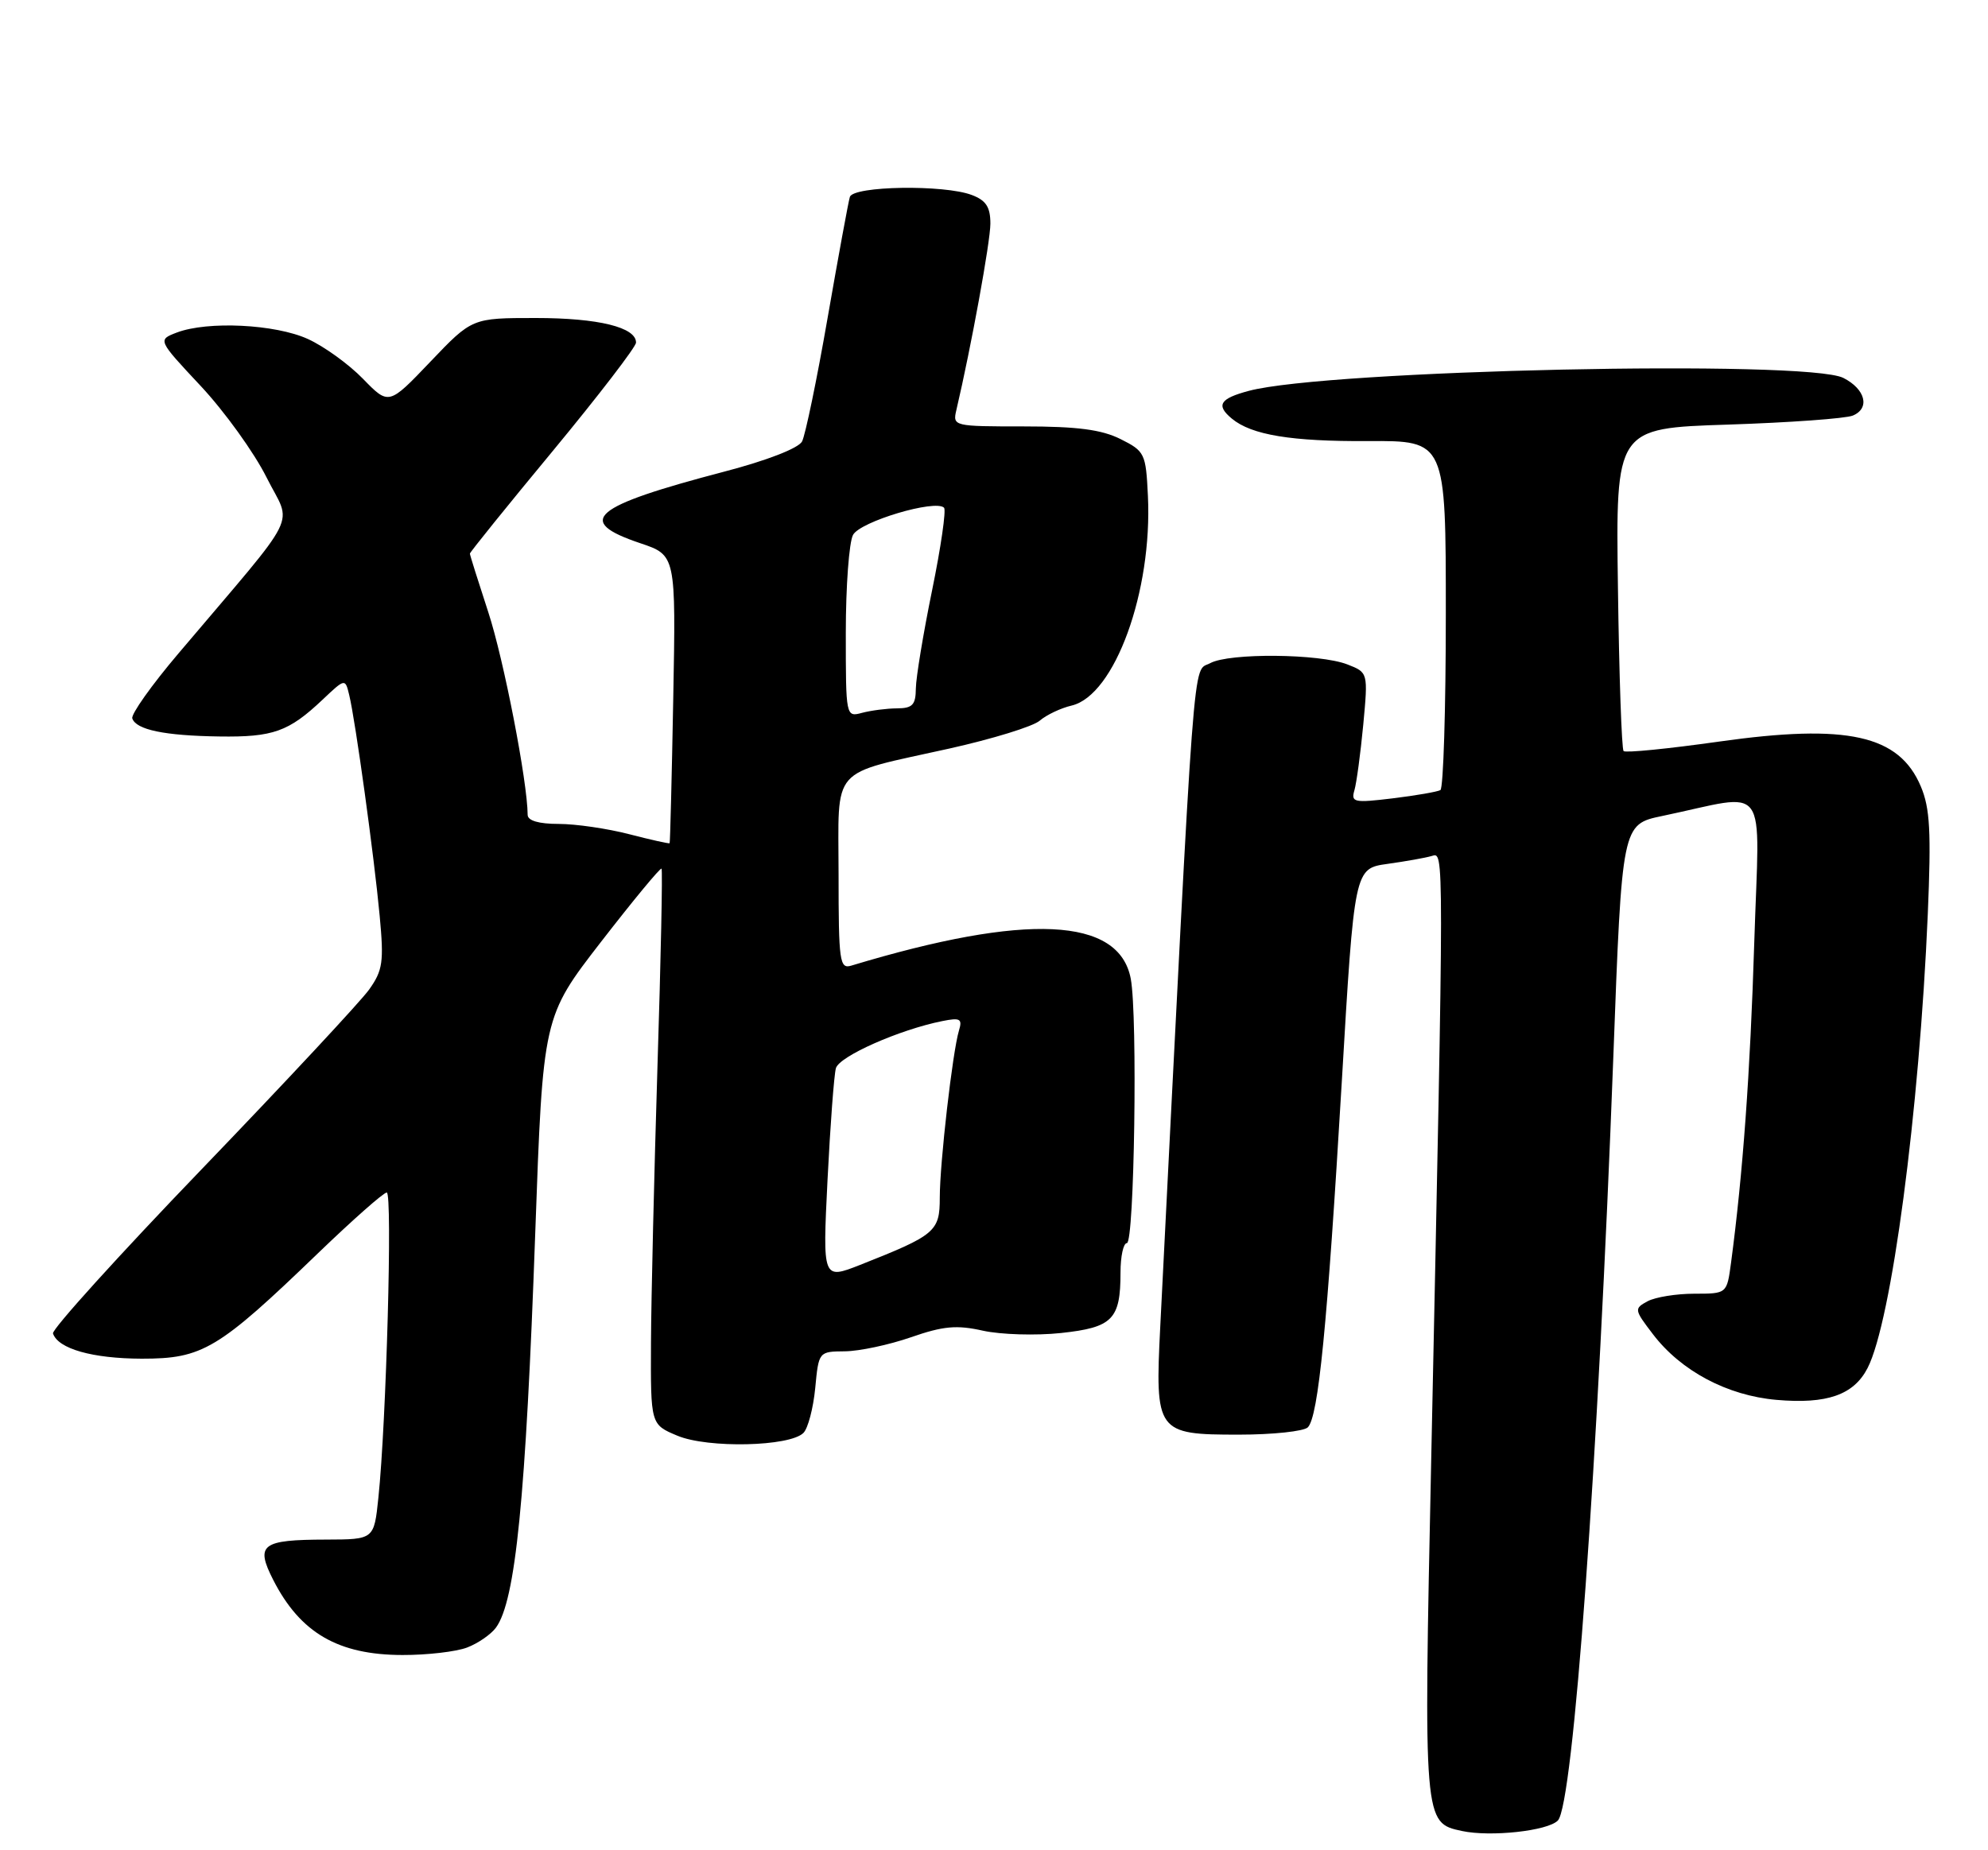 <?xml version="1.0" encoding="UTF-8" standalone="no"?>
<!DOCTYPE svg PUBLIC "-//W3C//DTD SVG 1.1//EN" "http://www.w3.org/Graphics/SVG/1.1/DTD/svg11.dtd" >
<svg xmlns="http://www.w3.org/2000/svg" xmlns:xlink="http://www.w3.org/1999/xlink" version="1.1" viewBox="0 0 275 256">
 <g >
 <path fill="currentColor"
d=" M 215.50 251.89 C 217.63 249.68 221.06 202.52 223.17 146.28 C 224.37 114.06 224.37 114.06 229.94 112.90 C 244.96 109.76 243.38 107.61 242.67 130.32 C 242.11 148.45 241.09 162.46 239.45 174.75 C 238.88 179.00 238.88 179.00 234.37 179.00 C 231.90 179.00 228.99 179.47 227.92 180.04 C 226.03 181.06 226.05 181.20 228.64 184.59 C 232.52 189.69 238.94 193.10 245.75 193.69 C 252.73 194.30 256.43 193.00 258.34 189.29 C 261.65 182.86 265.50 153.81 266.67 126.50 C 267.15 115.10 266.98 111.82 265.71 108.82 C 262.71 101.69 255.54 100.10 237.78 102.61 C 230.79 103.60 224.85 104.19 224.59 103.92 C 224.33 103.66 223.97 93.50 223.81 81.35 C 223.50 59.25 223.50 59.25 239.00 58.75 C 247.53 58.47 255.31 57.91 256.30 57.50 C 258.72 56.49 258.05 53.84 254.99 52.29 C 249.95 49.74 183.62 51.18 172.75 54.08 C 168.73 55.15 168.17 56.07 170.40 57.92 C 173.13 60.19 178.63 61.09 189.25 61.03 C 200.00 60.97 200.00 60.97 200.00 84.93 C 200.00 98.10 199.66 109.08 199.25 109.32 C 198.84 109.55 195.87 110.07 192.66 110.46 C 187.29 111.11 186.86 111.02 187.36 109.33 C 187.65 108.33 188.20 104.25 188.58 100.27 C 189.25 93.05 189.25 93.05 186.38 91.93 C 182.52 90.43 170.02 90.32 167.40 91.76 C 164.92 93.12 165.38 86.99 160.50 183.52 C 159.76 198.20 159.98 198.50 171.37 198.50 C 176.06 198.50 180.36 198.04 180.91 197.49 C 182.37 196.03 183.60 183.53 185.60 149.84 C 187.35 120.17 187.35 120.17 191.93 119.53 C 194.44 119.18 197.20 118.69 198.04 118.44 C 199.78 117.94 199.78 116.12 197.98 201.93 C 196.92 252.27 196.92 252.20 202.23 253.34 C 206.20 254.19 214.10 253.33 215.50 251.89 Z  M 64.60 227.96 C 66.11 227.39 67.90 226.15 68.60 225.21 C 71.32 221.51 72.73 207.34 74.04 170.60 C 75.11 140.69 75.11 140.69 83.16 130.29 C 87.59 124.57 91.35 120.02 91.51 120.19 C 91.67 120.36 91.42 132.65 90.95 147.50 C 90.49 162.35 90.08 179.59 90.05 185.80 C 90.00 197.10 90.00 197.10 93.71 198.65 C 97.92 200.41 109.24 200.16 111.14 198.26 C 111.77 197.63 112.50 194.84 112.77 192.06 C 113.25 187.01 113.26 187.00 116.88 186.97 C 118.87 186.95 122.97 186.08 126.00 185.03 C 130.48 183.47 132.33 183.30 135.98 184.12 C 138.44 184.66 143.29 184.81 146.76 184.44 C 153.91 183.67 155.00 182.56 155.00 176.07 C 155.00 173.83 155.40 172.00 155.88 172.00 C 156.92 172.00 157.38 140.55 156.42 135.43 C 154.82 126.89 142.00 126.28 117.75 133.61 C 116.15 134.09 116.00 133.05 116.00 121.05 C 116.00 105.70 114.59 107.30 131.33 103.57 C 137.29 102.24 142.92 100.51 143.83 99.71 C 144.75 98.92 146.74 97.97 148.25 97.62 C 154.20 96.20 159.43 81.82 158.79 68.60 C 158.51 62.74 158.36 62.43 155.00 60.75 C 152.38 59.44 149.02 59.00 141.63 59.00 C 131.91 59.00 131.77 58.97 132.29 56.75 C 134.35 47.97 137.00 33.42 137.00 30.94 C 137.00 28.65 136.40 27.72 134.43 26.98 C 130.60 25.52 118.02 25.72 117.56 27.25 C 117.35 27.94 115.97 35.47 114.48 44.00 C 113.00 52.53 111.40 60.21 110.95 61.08 C 110.45 62.02 106.10 63.71 100.21 65.25 C 81.82 70.07 79.44 72.09 88.57 75.16 C 93.50 76.82 93.50 76.82 93.13 96.66 C 92.93 107.57 92.70 116.58 92.63 116.67 C 92.56 116.76 90.04 116.20 87.03 115.42 C 84.02 114.64 79.64 114.00 77.28 114.00 C 74.53 114.00 73.00 113.55 72.99 112.75 C 72.97 108.17 69.68 91.21 67.55 84.72 C 66.15 80.44 65.00 76.79 65.00 76.60 C 65.00 76.41 70.16 70.01 76.48 62.38 C 82.79 54.75 87.96 48.01 87.98 47.41 C 88.02 45.29 82.79 44.00 74.11 44.00 C 65.30 44.00 65.30 44.00 59.54 50.04 C 53.78 56.08 53.78 56.08 50.22 52.42 C 48.26 50.40 44.83 47.92 42.58 46.90 C 38.07 44.85 28.73 44.39 24.46 46.01 C 21.80 47.03 21.80 47.03 27.77 53.41 C 31.06 56.93 35.15 62.61 36.87 66.05 C 40.39 73.10 41.90 70.07 24.67 90.43 C 20.97 94.79 18.11 98.83 18.30 99.40 C 18.82 100.97 22.75 101.79 30.32 101.90 C 37.78 102.01 39.93 101.24 44.62 96.81 C 47.75 93.85 47.75 93.85 48.31 96.18 C 49.16 99.67 51.76 118.52 52.52 126.71 C 53.12 133.10 52.95 134.26 51.06 136.92 C 49.88 138.57 39.48 149.73 27.96 161.71 C 16.43 173.69 7.15 183.95 7.33 184.50 C 8.03 186.62 12.78 187.97 19.60 187.99 C 28.03 188.00 30.16 186.73 44.02 173.37 C 48.80 168.77 53.06 165.00 53.50 165.00 C 54.31 165.00 53.44 196.80 52.34 207.25 C 51.74 213.00 51.74 213.00 45.12 213.02 C 36.16 213.04 35.30 213.70 37.80 218.61 C 41.54 225.94 46.79 228.98 55.68 228.99 C 59.09 229.00 63.10 228.53 64.60 227.96 Z  M 114.47 163.28 C 114.85 155.70 115.37 148.74 115.63 147.80 C 116.09 146.15 124.40 142.47 130.34 141.28 C 132.83 140.78 133.15 140.96 132.65 142.60 C 131.77 145.51 130.00 160.92 130.00 165.70 C 130.00 170.40 129.41 170.89 118.99 175.01 C 113.79 177.05 113.79 177.05 114.47 163.28 Z  M 117.00 87.55 C 117.00 81.13 117.45 75.03 118.00 74.01 C 118.99 72.16 129.39 69.06 130.59 70.25 C 130.90 70.57 130.16 75.70 128.94 81.66 C 127.72 87.62 126.71 93.74 126.69 95.25 C 126.67 97.53 126.23 98.00 124.08 98.01 C 122.66 98.02 120.49 98.30 119.25 98.63 C 117.01 99.23 117.00 99.18 117.00 87.55 Z "/>
</g>
</svg>